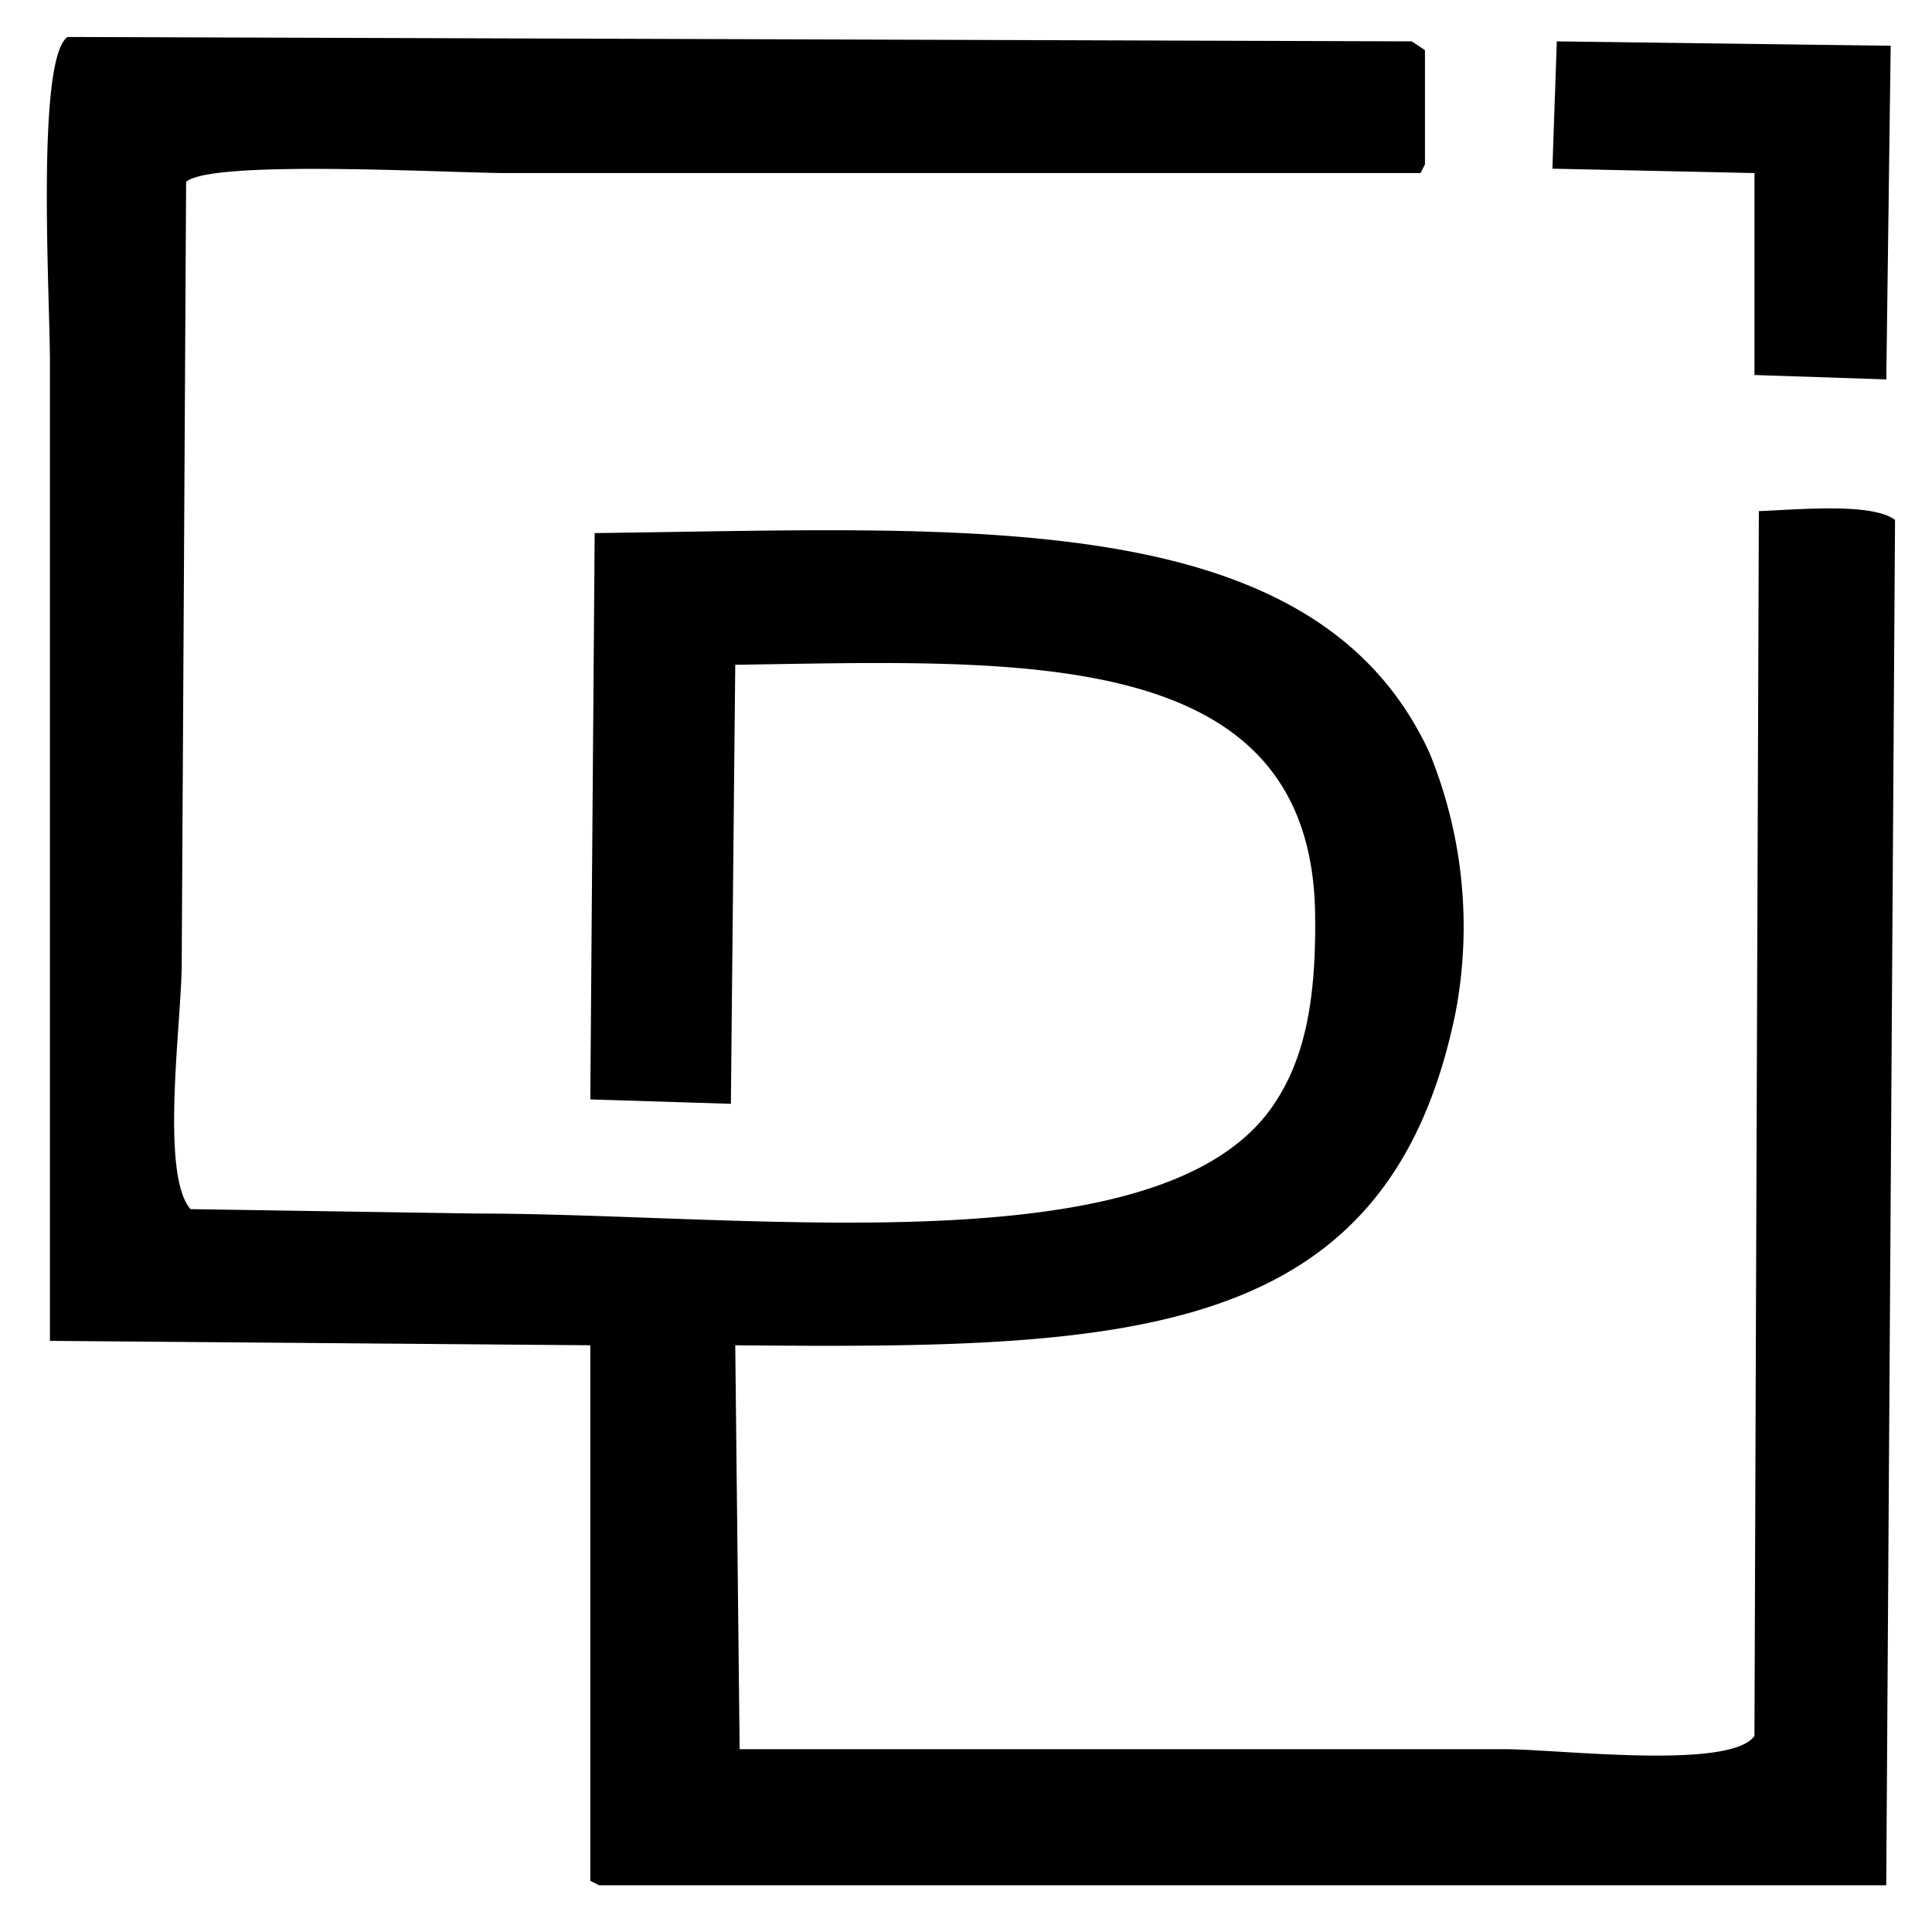 <svg class="w-6 h-6" aria-hidden="true" xmlns="http://www.w3.org/2000/svg" fill="currentColor" viewBox="0 0 104.531 104"><path id="Paragraph_Logo_Shape_1" data-name="Paragraph Logo Shape 1" class="cls-1" d="M757.25,626.967l-0.237,23.753-7.606-.238,0.237-30.641c20-.228,38.922-1.655,45.161,11.876a24.838,24.838,0,0,1,1.426,14.015c-3.629,17.9-17.664,18.252-38.981,18.052q0.118,10.924.238,21.853h41.358c2.964,0,12.209,1.141,13.548-.713q0.118-33.132.238-66.271c2.108-.077,6.1-0.473,7.368.475q-0.237,36.933-.475,73.872H749.882l-0.475-.238V663.784l-29.236-.238V610.577c0-3.507-.76-16.36.951-17.577l72.732,0.238q0.357,0.237.713,0.475v6.175l-0.237.475H744.89c-3.093,0-15.94-.747-17.351.475q-0.118,21.138-.238,42.281c0,3.089-1.188,11.4.476,13.3l15.45,0.238c14.8,0,36.846,2.972,43.021-5.7,1.86-2.612,2.429-5.923,2.377-10.451C788.455,625.772,772.525,626.753,757.25,626.967ZM801.7,593.238l18.064,0.237-0.237,18.052-7.131-.237V600.363l-10.934-.237Q801.58,596.682,801.7,593.238Z" transform="translate(-717.469 -591)"></path></svg>